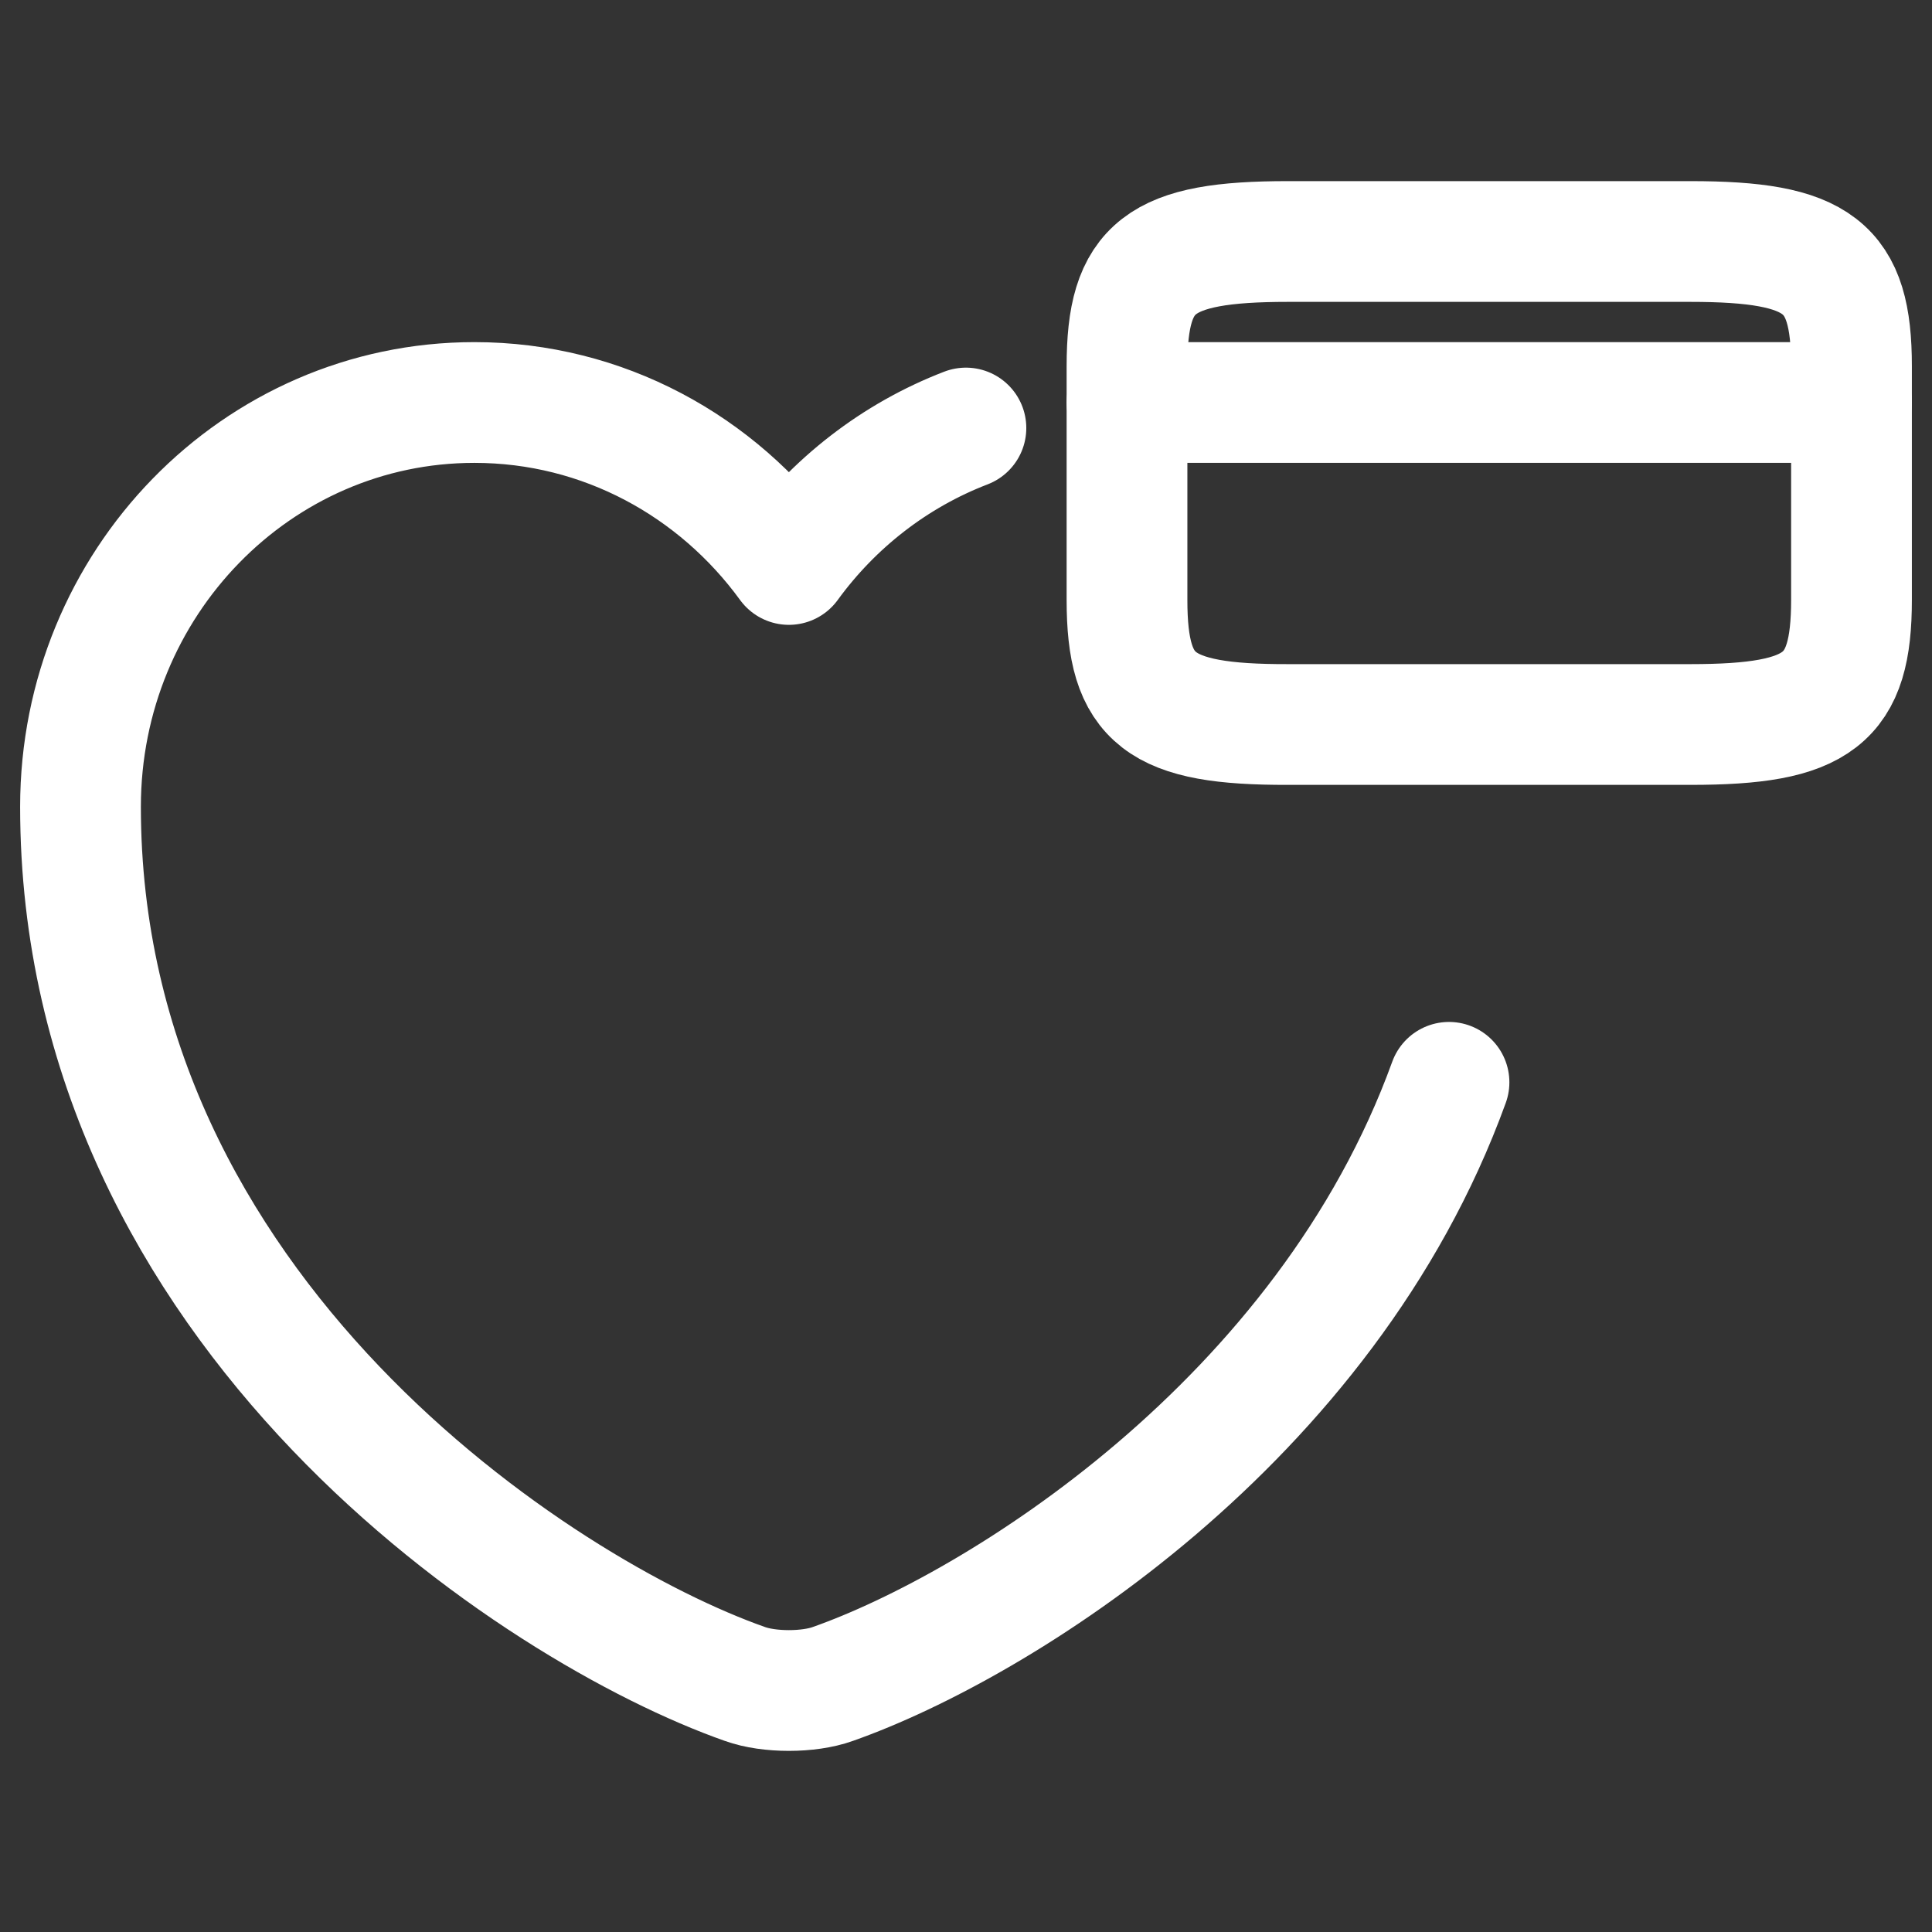 <svg width="24" height="24" viewBox="0 0 24 24" fill="none" xmlns="http://www.w3.org/2000/svg">
<rect x="0" y="0" width="24" height="24" fill="#333333" stroke="none"/>
<path d="M18 13.445C16.47 17.666 12.393 20.198 10.345 20.919C10.046 21.027 9.553 21.027 9.254 20.919C6.702 20.021 1 16.311 1 10.022C1 7.246 3.191 5 5.893 5C7.494 5 8.911 5.791 9.8 7.012C10.354 6.25 11.117 5.656 11.999 5.317" stroke="white" stroke-width="1.5" stroke-linecap="round" stroke-linejoin="round"/>
<path d="M14 5H23" stroke="white" stroke-width="1.5" stroke-miterlimit="10" stroke-linecap="round" stroke-linejoin="round"/>
<path d="M15.998 3H20.997C22.599 3 23 3.311 23 4.55V7.45C23 8.689 22.599 9 21.002 9H15.998C14.4 9.004 14 8.693 14 7.453V4.55C14 3.311 14.4 3 15.998 3Z" stroke="white" stroke-width="1.5" stroke-linecap="round" stroke-linejoin="round"/>
</svg>
